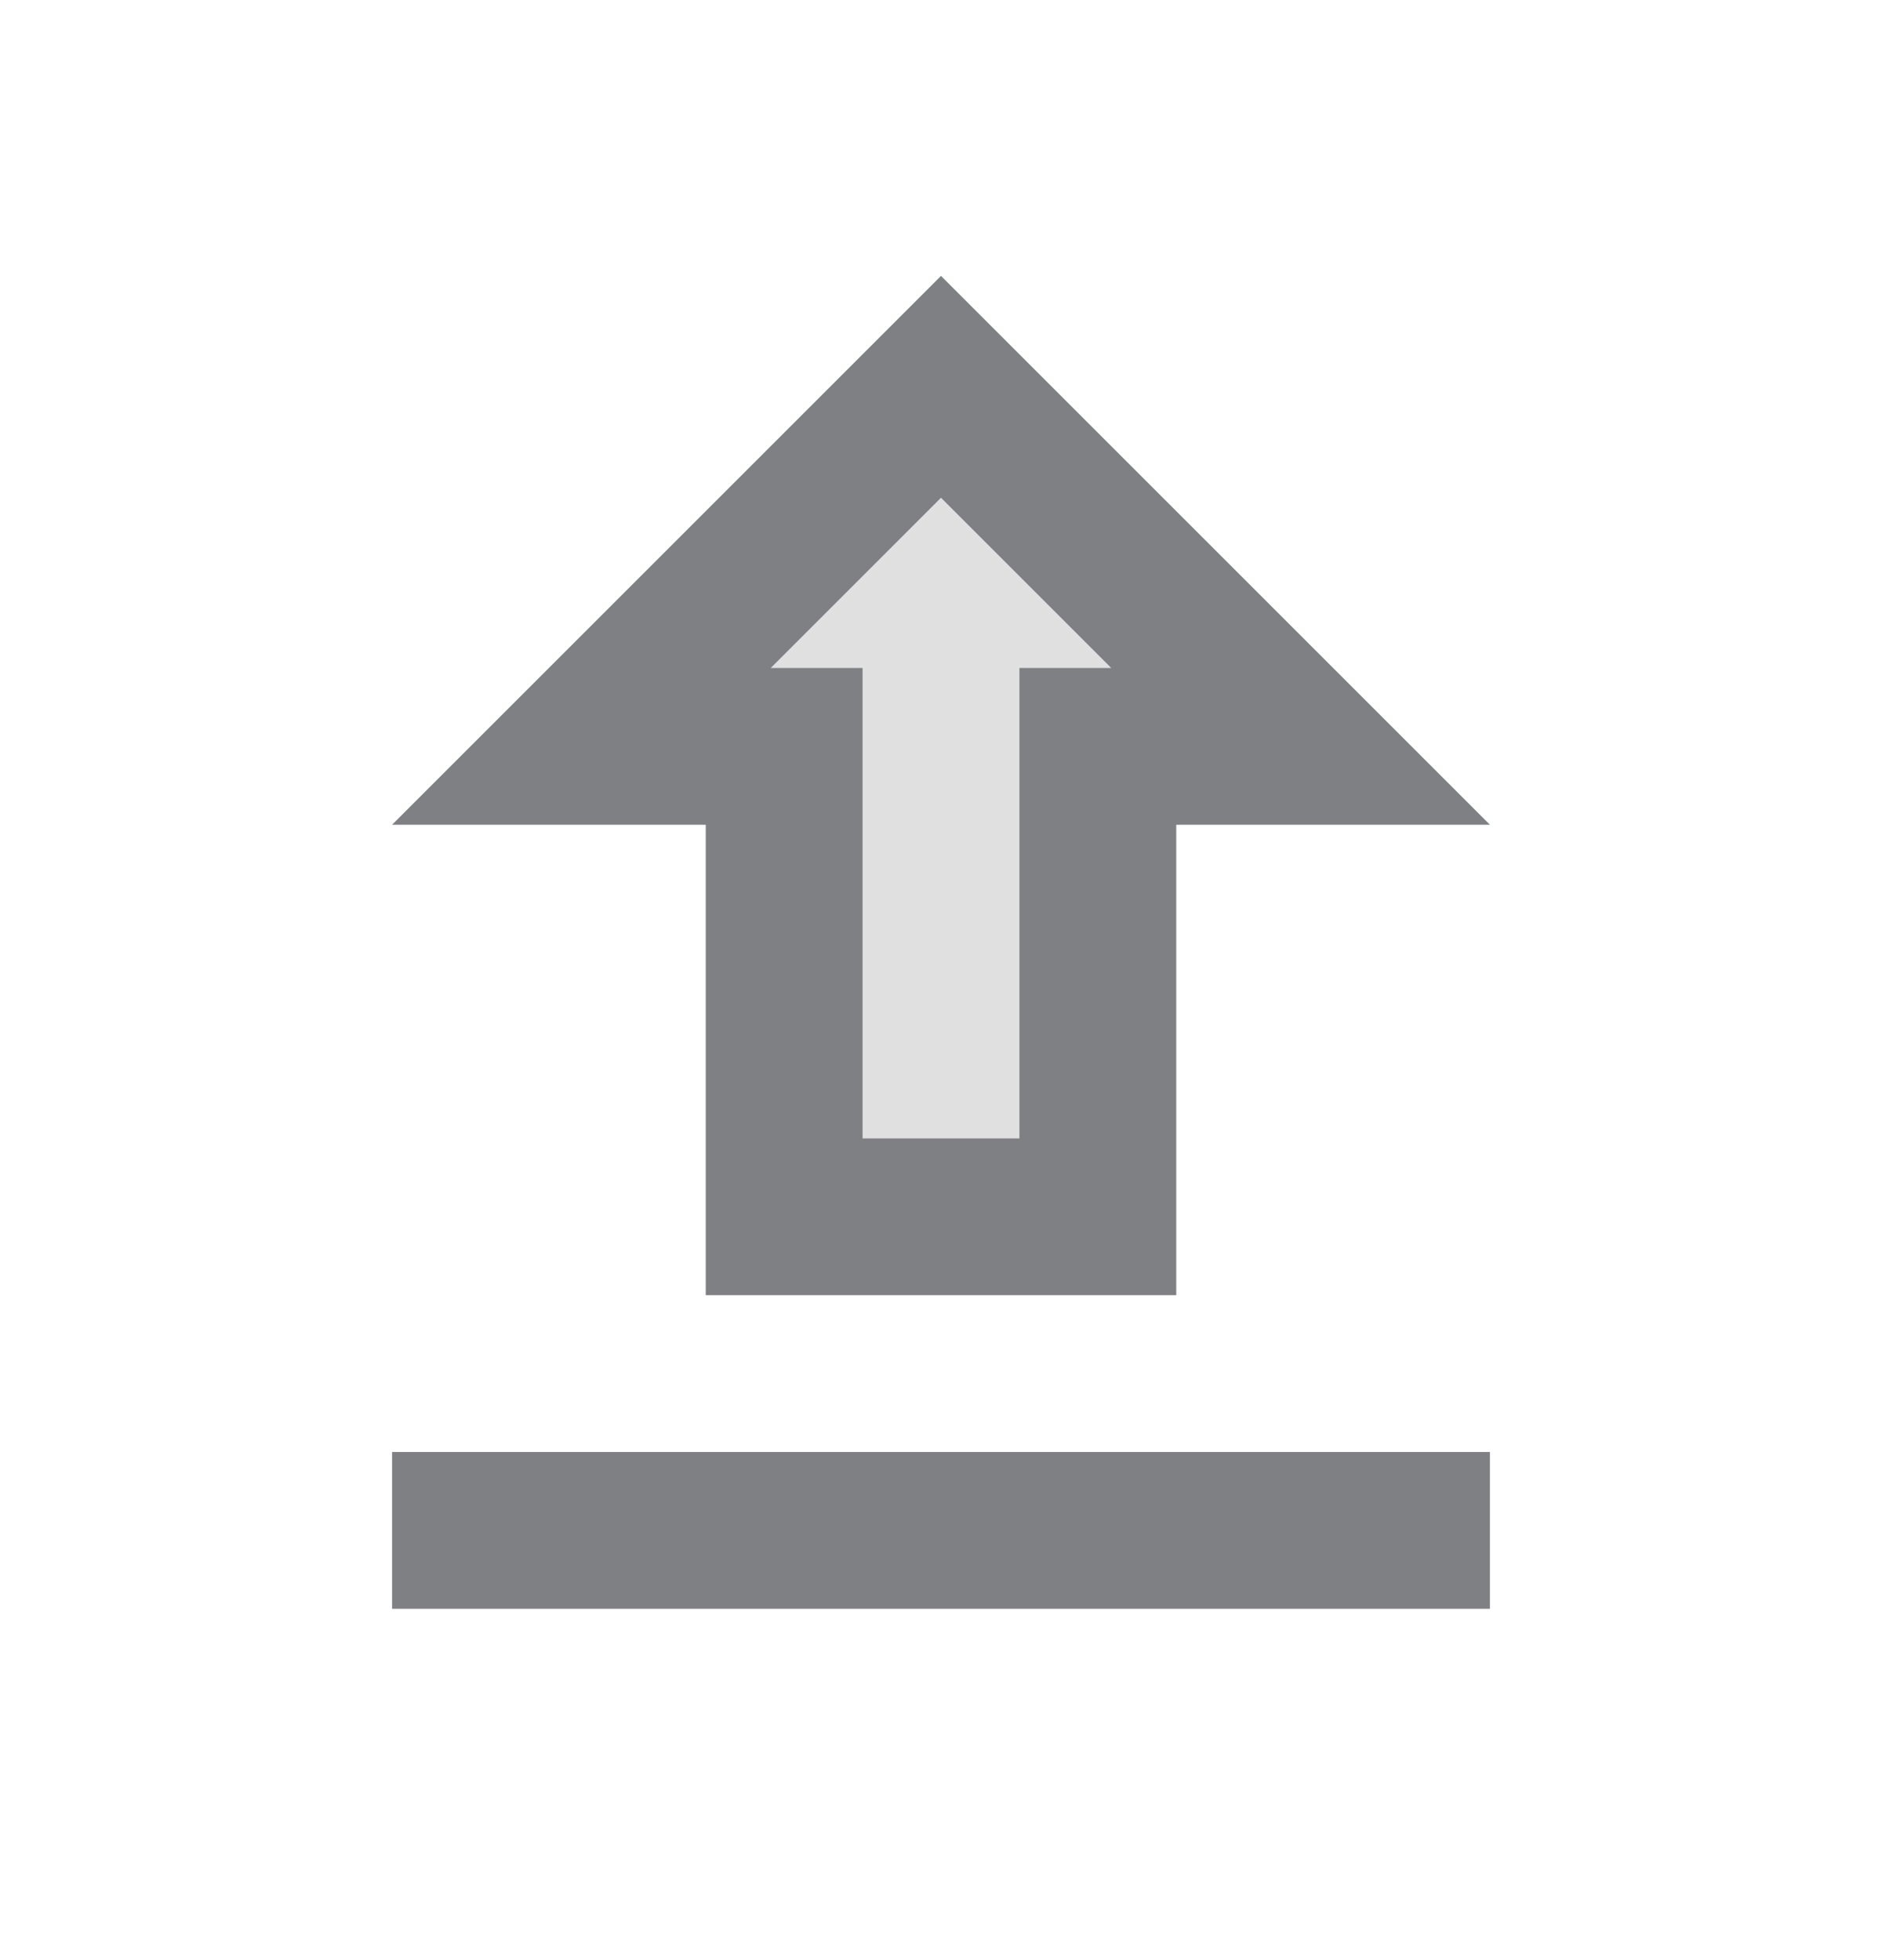 <svg width="24" height="25" viewBox="0 0 24 25" fill="none" xmlns="http://www.w3.org/2000/svg">
<path opacity="0.24" d="M9.83 8.519H11V10.519V14.519H13V10.519V8.519H14.17L12 6.349L9.83 8.519Z" fill="#7E8084"/>
<path fill-rule="evenodd" clip-rule="evenodd" d="M12 3.519L5 10.519H9V16.519H15V10.519H19L12 3.519ZM13 8.519V10.519V14.519H11V10.519V8.519H9.83L12 6.349L14.17 8.519H13ZM19 20.519V18.519H5V20.519H19Z" fill="#7E8084"/>
</svg>
